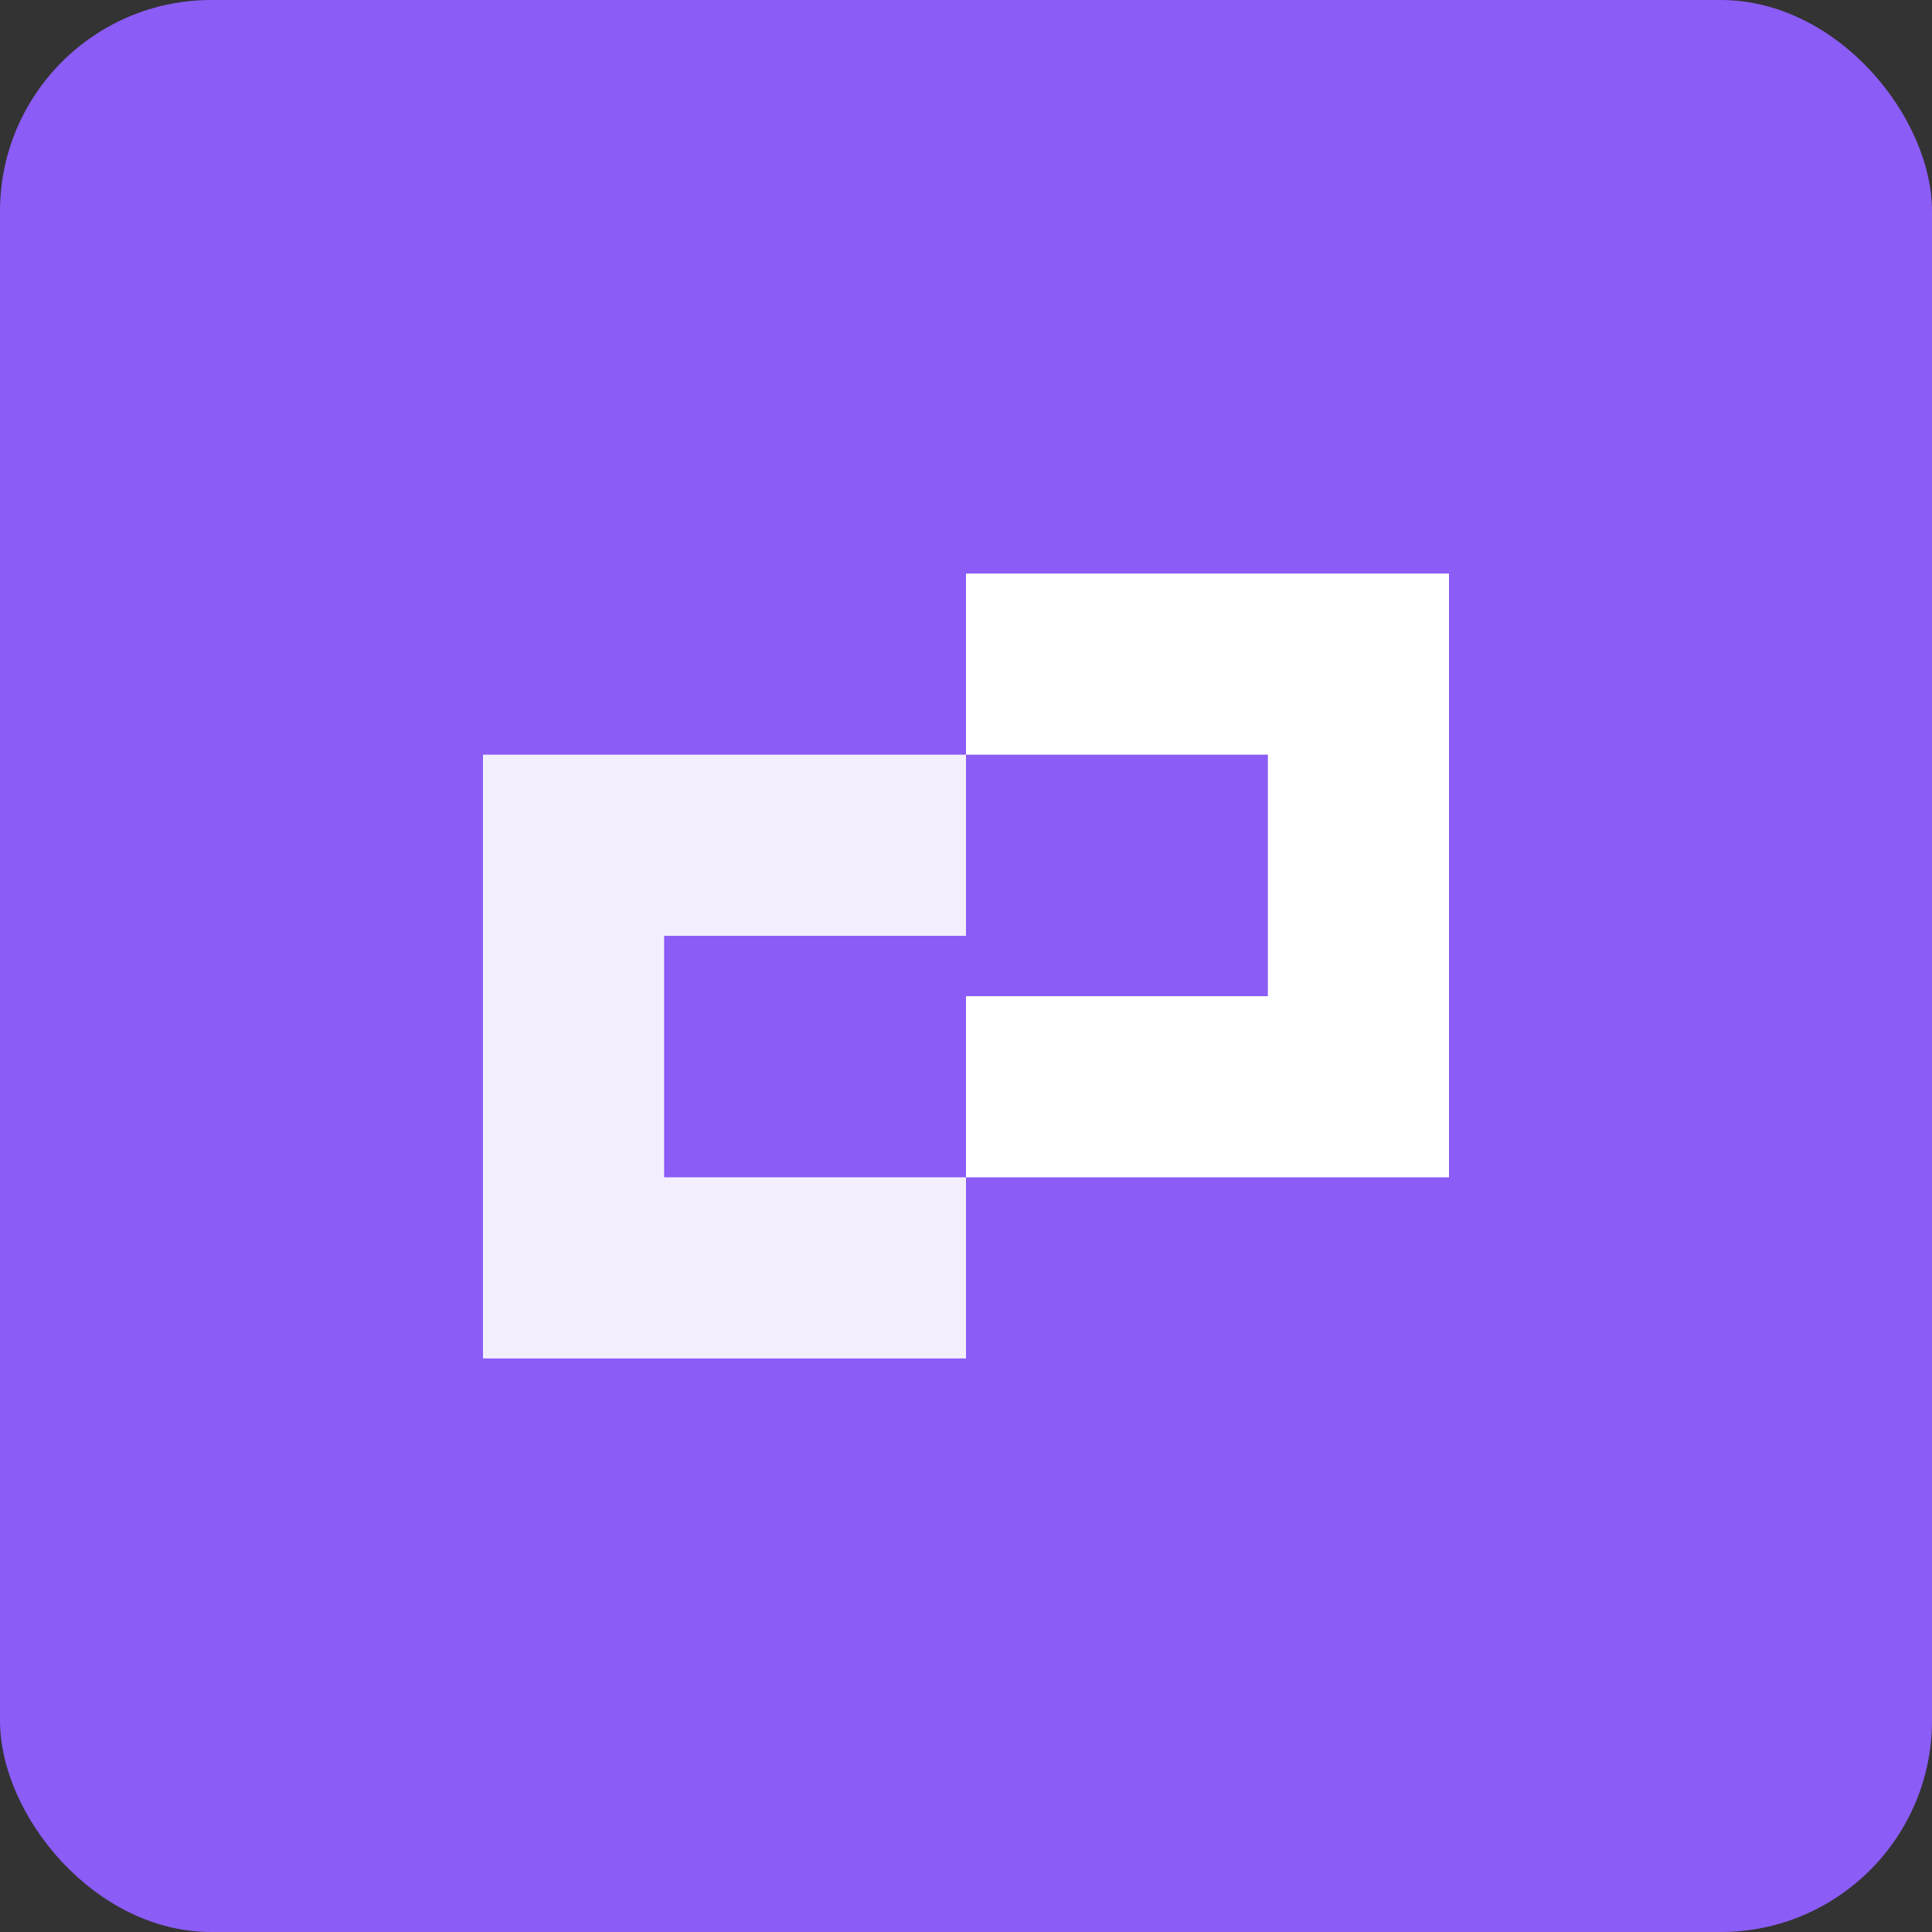 <svg xmlns="http://www.w3.org/2000/svg" viewBox="0 0 256 256">
  <rect x="0" y="0" width="256" height="256" fill="#333333" stroke="none"/>
  <rect width="256" height="256" rx="28" fill="#8B5CF6"/>
  <g fill="#fff">
    <path d="M64 100h64v24H88v32h40v24H64z" opacity=".9"/>
    <path d="M192 156h-64v-24h40v-32h-40v-24h64z"/>
  </g>
</svg>




